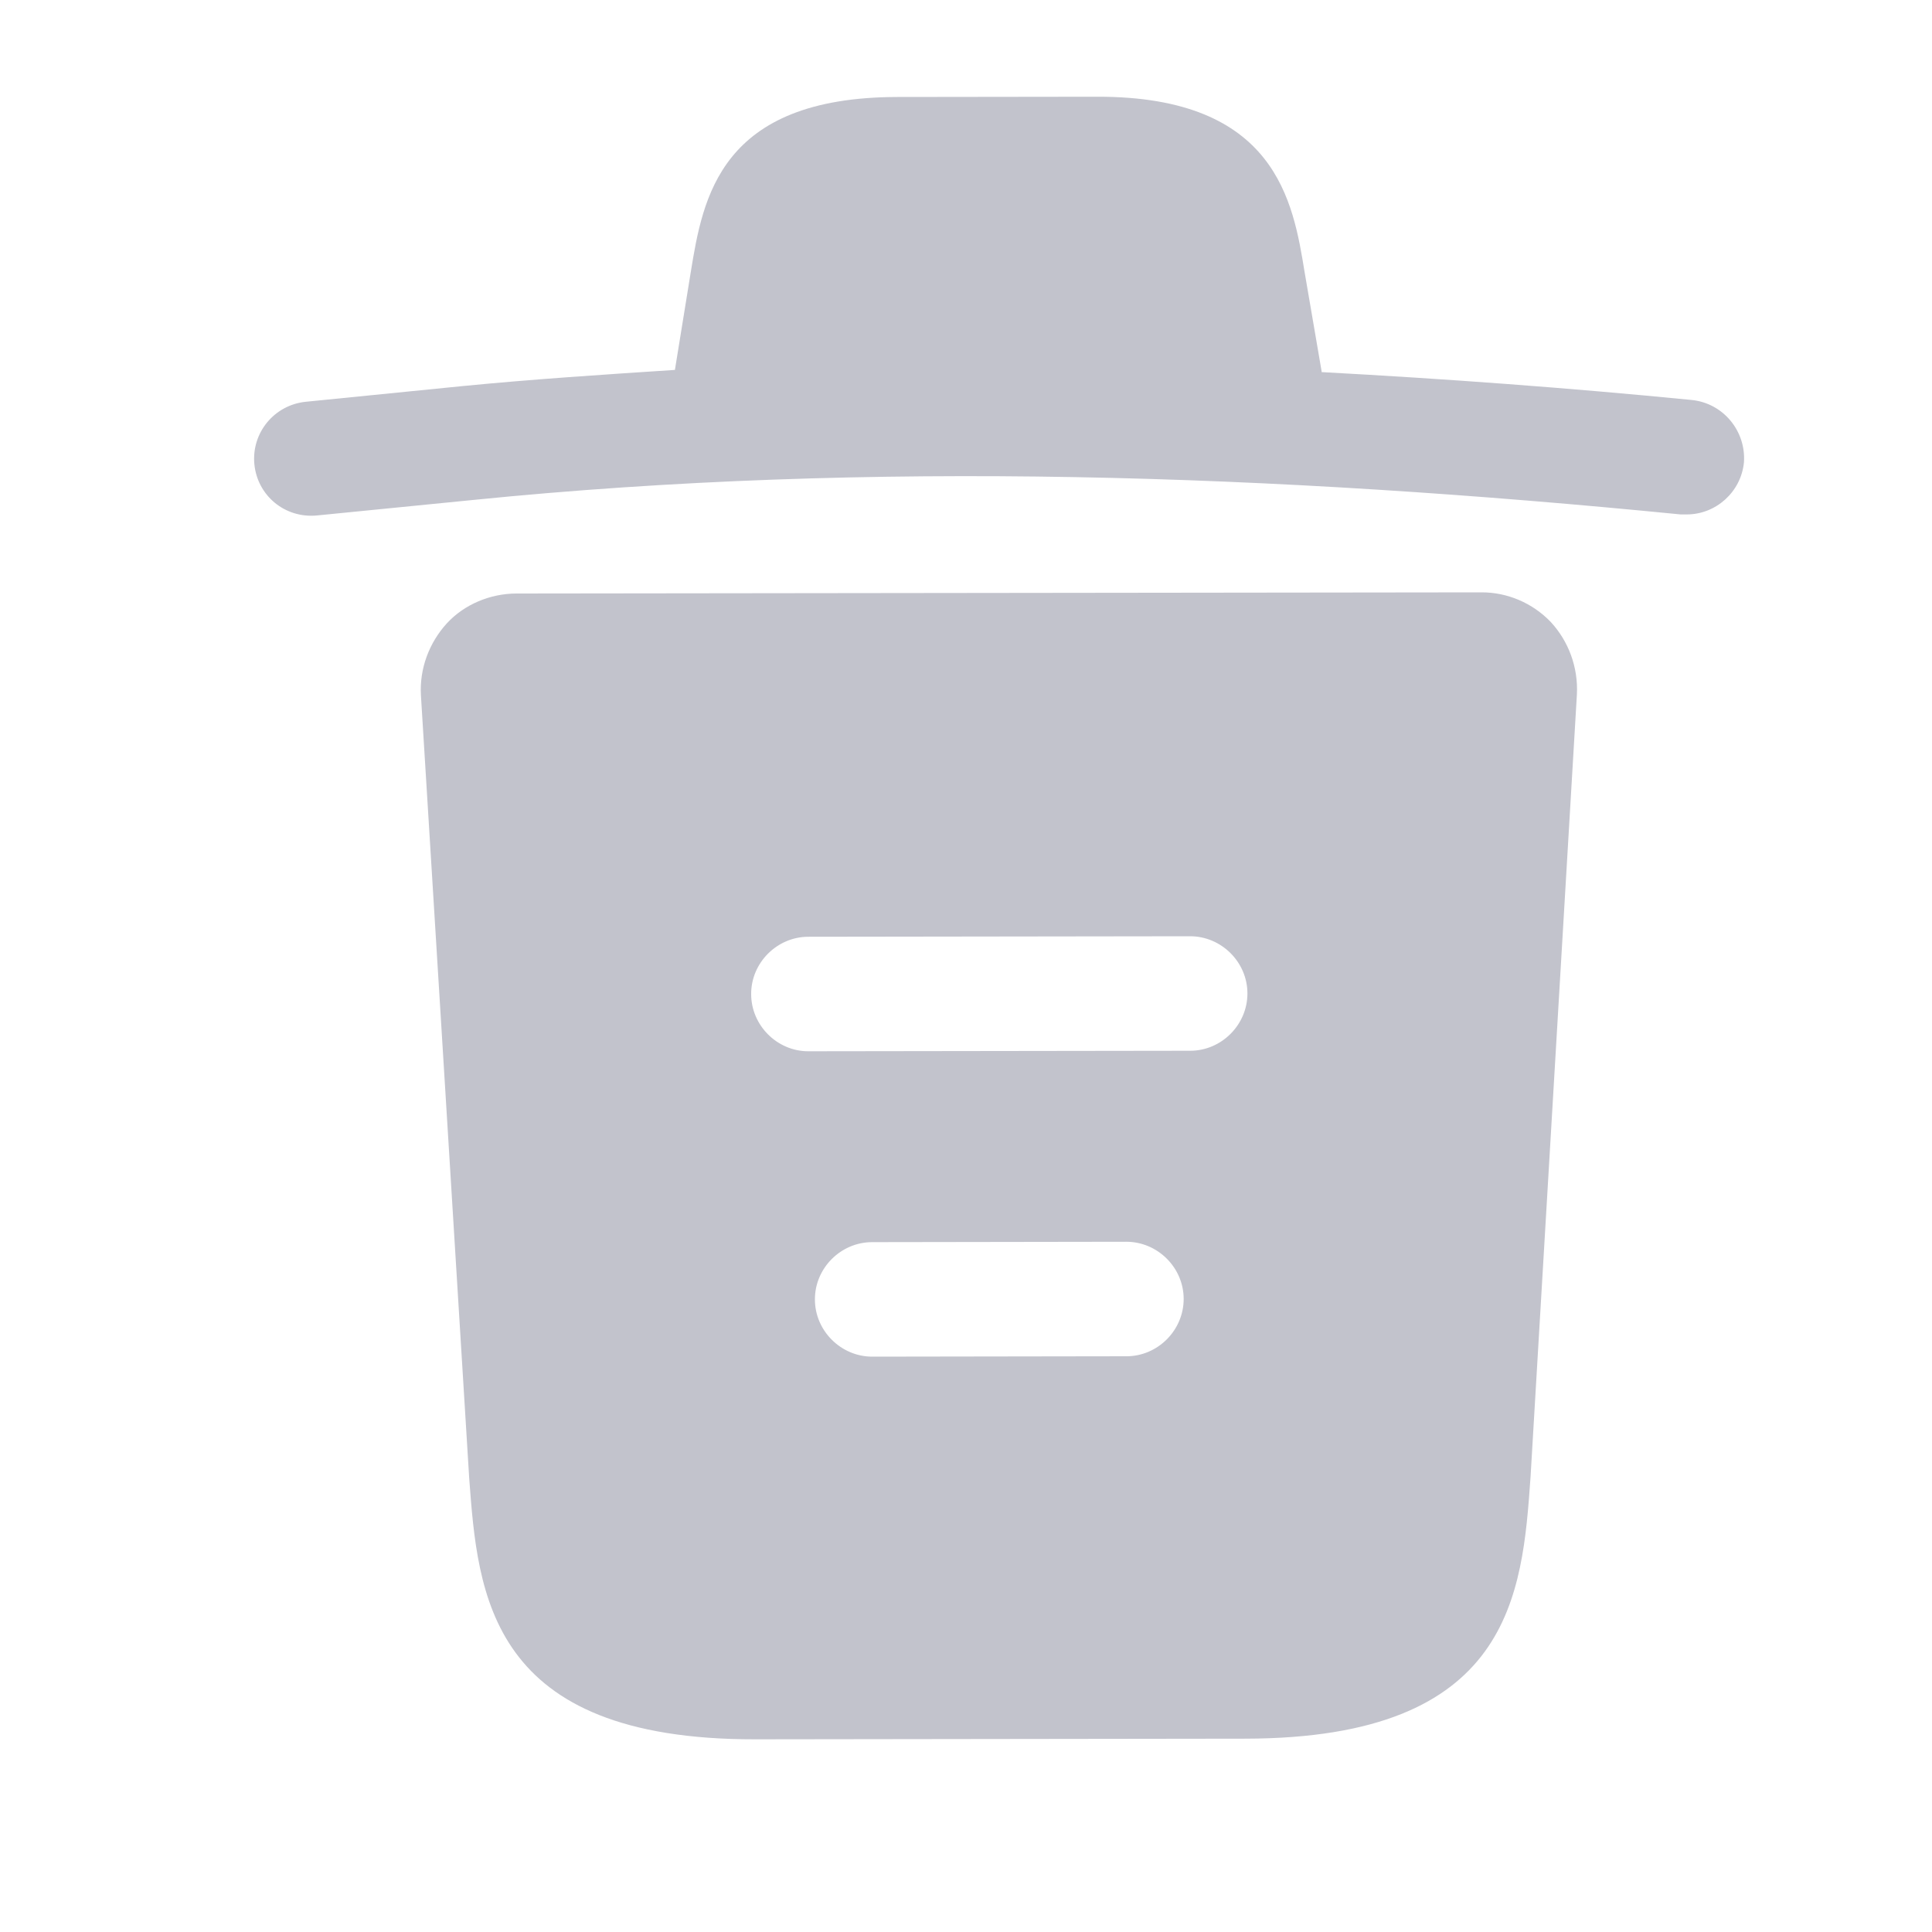 <svg width="15" height="15" viewBox="0 0 15 15" fill="none" xmlns="http://www.w3.org/2000/svg">
<path d="M13.13 3.105C12.176 3.011 11.221 2.941 10.261 2.889L10.261 2.883L10.129 2.113C10.04 1.567 9.908 0.749 8.521 0.751L6.968 0.753C5.587 0.755 5.457 1.538 5.363 2.113L5.24 2.872C4.689 2.908 4.137 2.944 3.586 2.998L2.377 3.119C2.128 3.143 1.951 3.362 1.975 3.605C1.999 3.848 2.212 4.026 2.461 4.002L3.67 3.882C6.776 3.569 9.906 3.684 13.048 3.994C13.066 3.994 13.078 3.994 13.096 3.994C13.321 3.994 13.517 3.821 13.54 3.59C13.557 3.347 13.379 3.128 13.13 3.105Z" fill="#C2C3CC"/>
<path d="M12.04 4.829C11.898 4.681 11.702 4.598 11.501 4.599L4.008 4.608C3.806 4.609 3.605 4.692 3.469 4.84C3.333 4.989 3.256 5.19 3.268 5.398L3.643 11.479C3.71 12.38 3.794 13.507 5.863 13.504L9.669 13.499C11.738 13.496 11.819 12.376 11.883 11.469L12.243 5.392C12.254 5.179 12.177 4.977 12.04 4.829ZM8.746 10.53L6.772 10.533C6.529 10.533 6.327 10.332 6.327 10.089C6.326 9.846 6.528 9.644 6.771 9.644L8.745 9.641C8.988 9.641 9.19 9.842 9.19 10.085C9.19 10.328 8.989 10.53 8.746 10.53ZM9.241 8.158L6.277 8.162C6.034 8.163 5.832 7.961 5.832 7.718C5.831 7.475 6.033 7.273 6.276 7.273L9.24 7.269C9.483 7.269 9.685 7.47 9.685 7.713C9.685 7.956 9.484 8.158 9.241 8.158Z" fill="#C2C3CC"/>
</svg>
